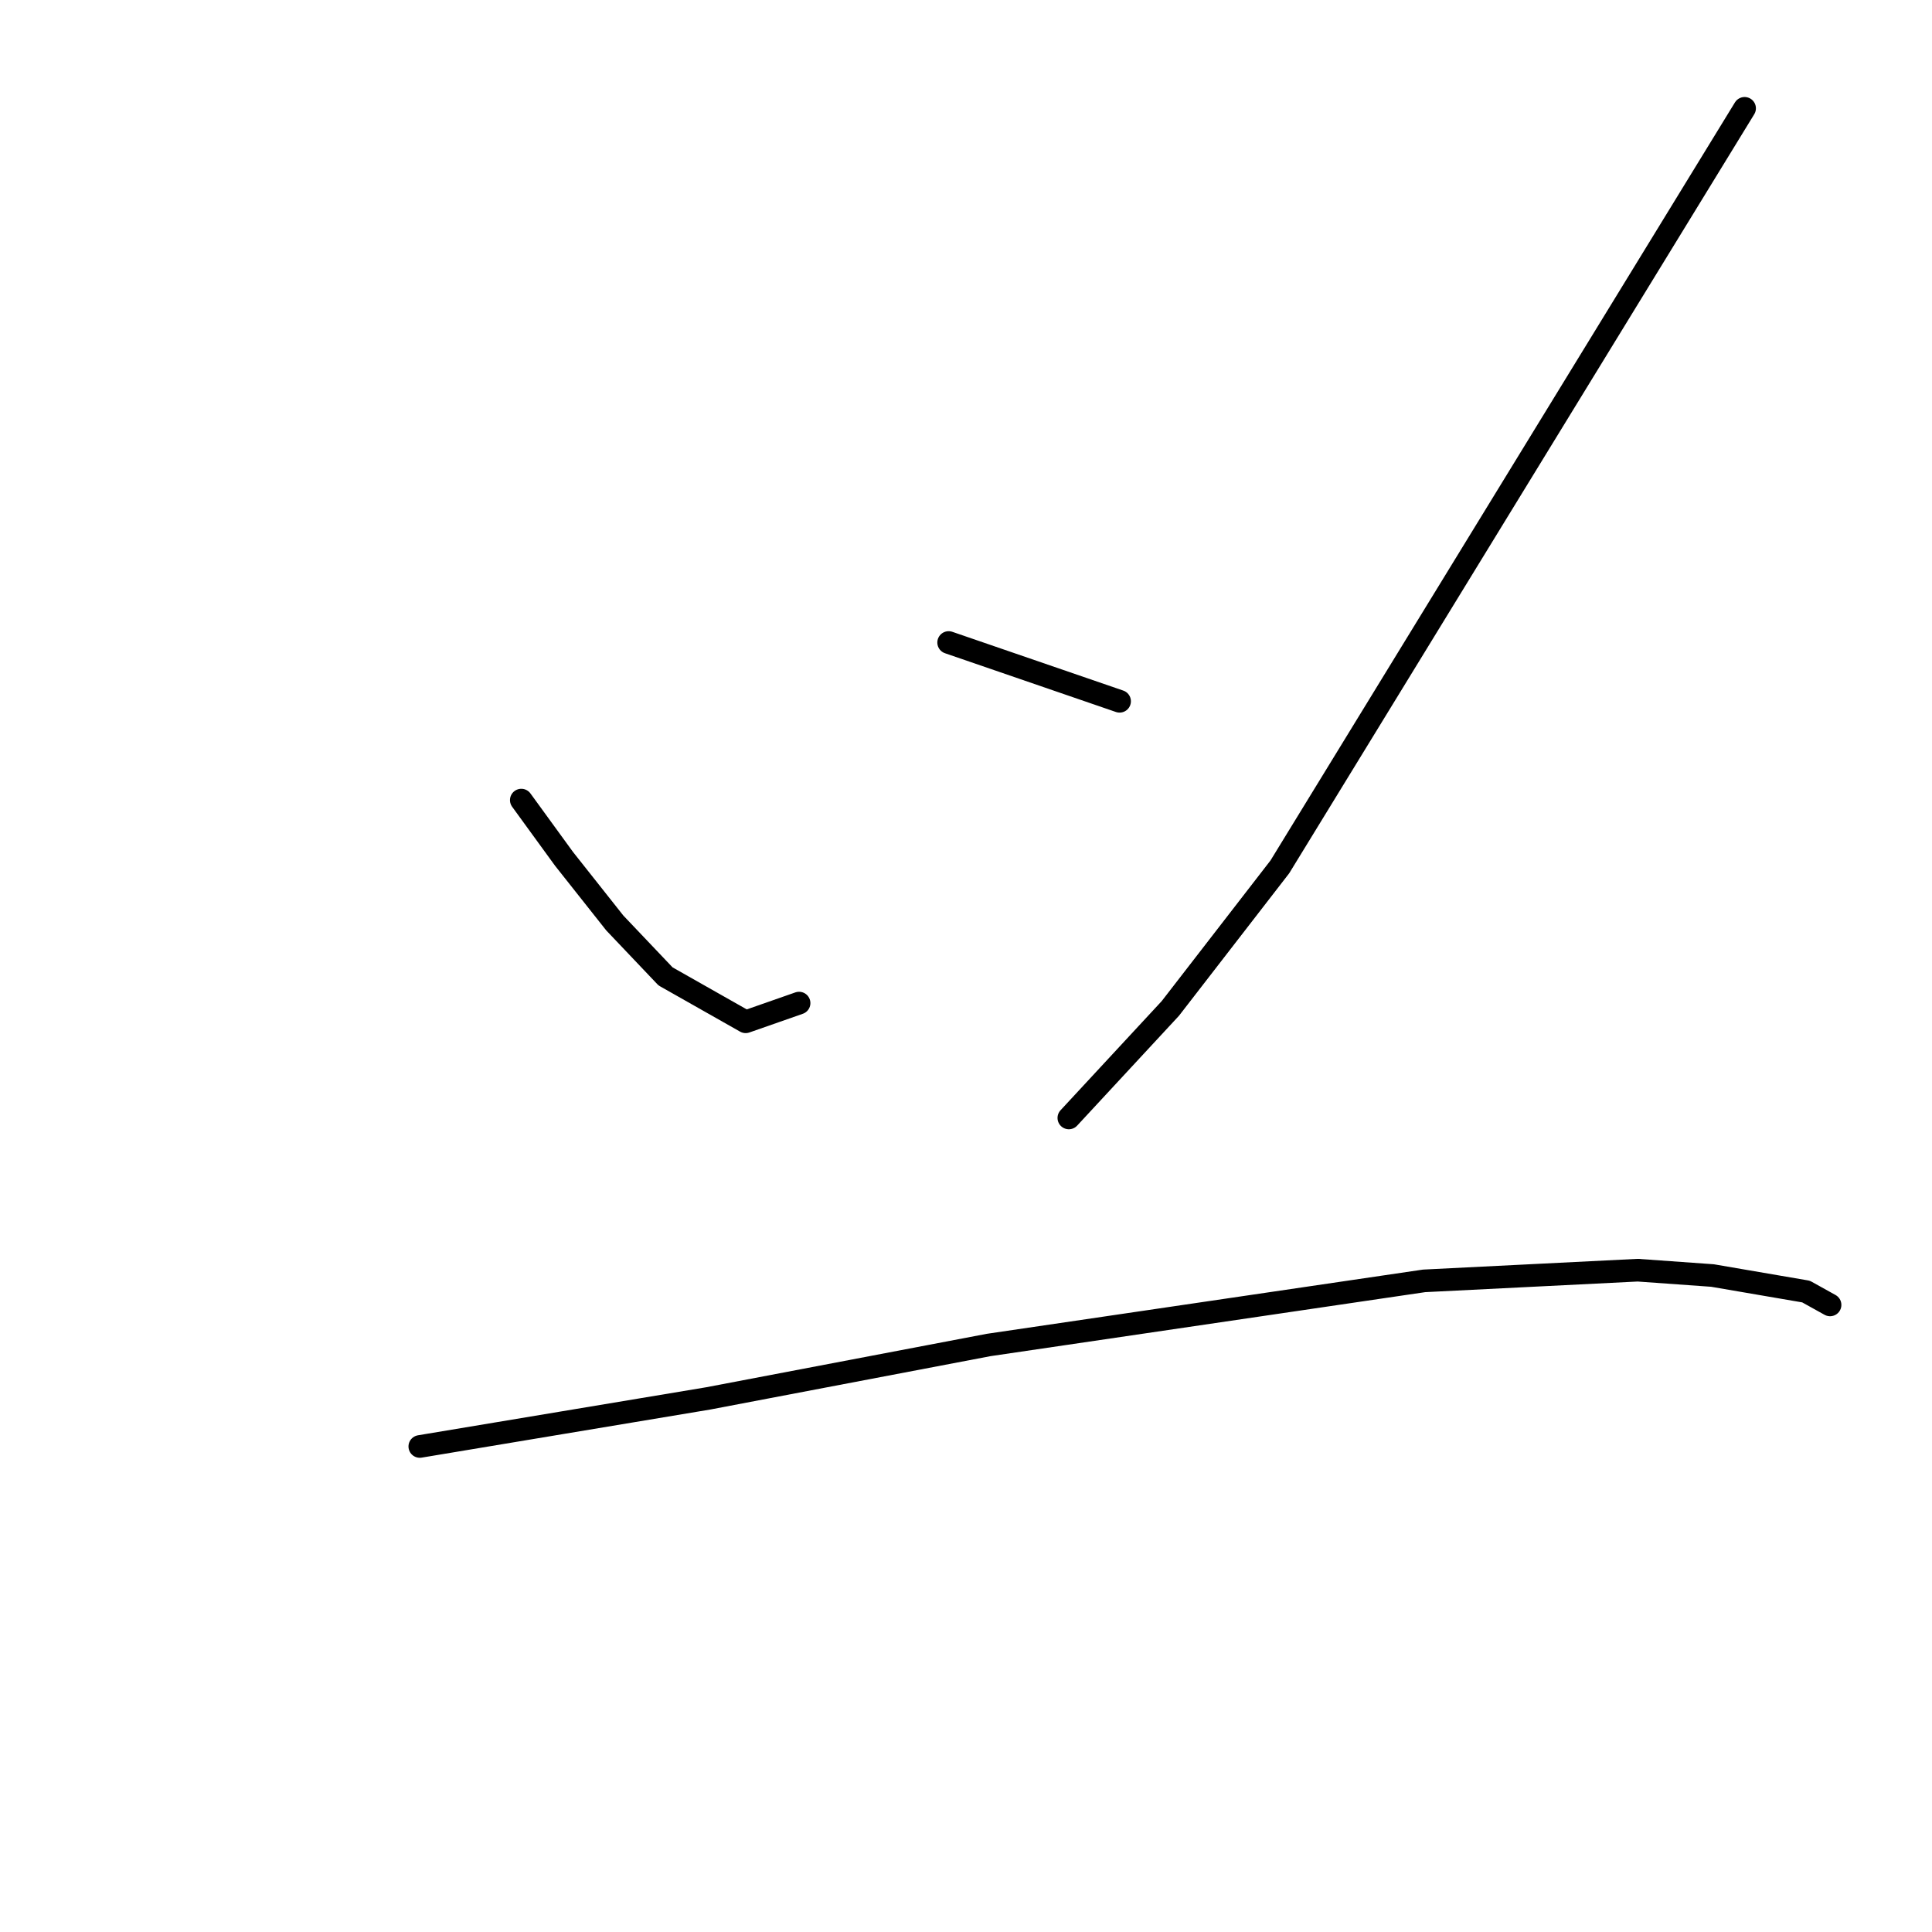 <?xml version="1.0" standalone="no"?>
    <svg width="256" height="256" xmlns="http://www.w3.org/2000/svg" version="1.1">
    <polyline stroke="black" stroke-width="3" stroke-linecap="round" fill="transparent" stroke-linejoin="round" points="69.075 106.018 71.906 109.911 74.738 113.804 81.462 122.298 88.186 129.376 98.804 135.392 105.882 132.915 105.882 132.915 " />
        <polyline stroke="black" stroke-width="3" stroke-linecap="round" fill="transparent" stroke-linejoin="round" points="125.701 85.137 137.026 89.03 148.351 92.923 148.351 92.923 " />
        <polyline stroke="black" stroke-width="3" stroke-linecap="round" fill="transparent" stroke-linejoin="round" points="231.167 14.355 200.376 64.61 169.586 114.866 155.076 133.623 141.627 148.133 141.627 148.133 " />
        <polyline stroke="black" stroke-width="3" stroke-linecap="round" fill="transparent" stroke-linejoin="round" points="55.626 191.664 74.738 188.479 93.849 185.294 131.01 178.216 188.697 169.722 217.01 168.306 226.92 169.014 239.307 171.138 242.492 172.907 242.492 172.907 " />
        </svg>